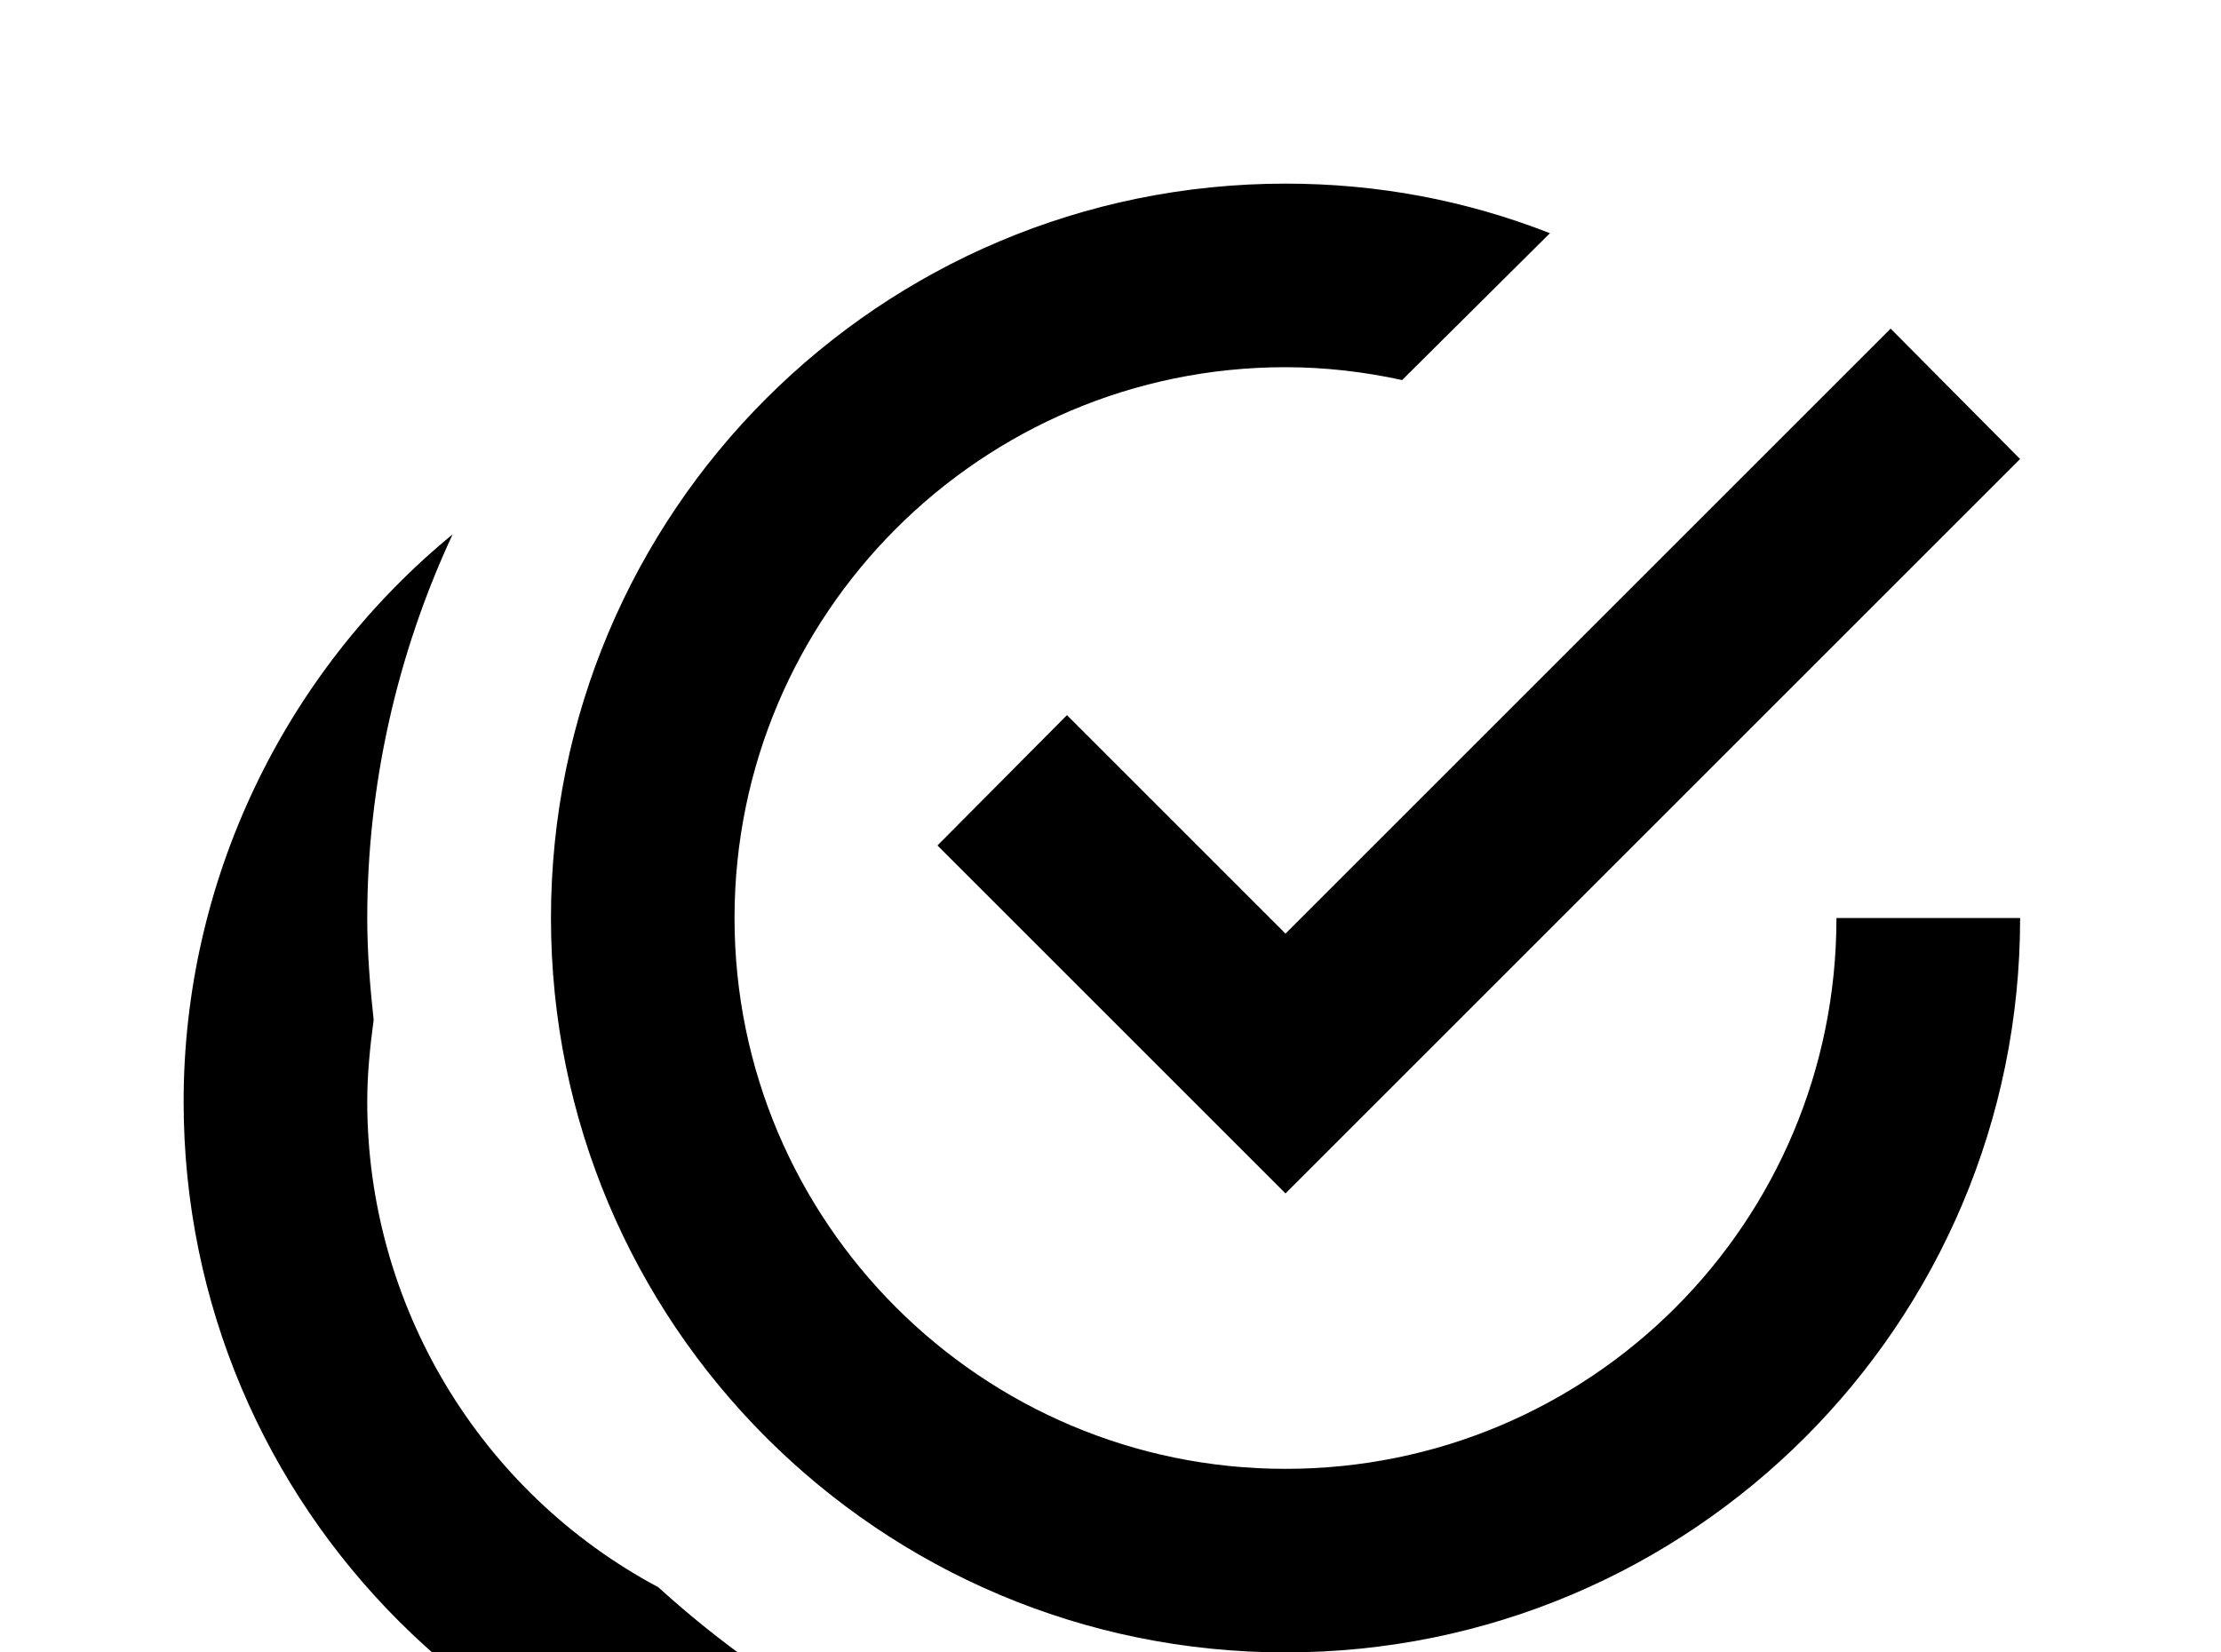 <!-- Generated by IcoMoon.io -->
<svg version="1.1" xmlns="http://www.w3.org/2000/svg" width="43" height="32" viewBox="0 0 43 32">
<title>checkbox-multiple-marked-circle-outline</title>
<path d="M24.889 3.556c-7.858 0-14.222 6.364-14.222 14.222s6.364 14.222 14.222 14.222 14.222-6.364 14.222-14.222h-3.556c0 5.902-4.764 10.667-10.667 10.667-5.884 0-10.667-4.782-10.667-10.667s4.782-10.667 10.667-10.667c0.764 0 1.529 0.089 2.258 0.249l2.862-2.844c-1.636-0.64-3.342-0.96-5.12-0.96M36.604 6.364l-11.716 11.716-4.231-4.231-2.507 2.524 6.738 6.738 14.222-14.222M8.764 10.347c-3.289 2.702-5.209 6.738-5.209 10.987 0 7.858 6.364 14.222 14.222 14.222 1.138 0 2.258-0.142 3.342-0.409-3.129-0.693-6.009-2.258-8.373-4.409-3.467-1.849-5.636-5.476-5.636-9.404 0-0.533 0.053-1.049 0.124-1.582-0.071-0.658-0.124-1.316-0.124-1.973 0-2.56 0.569-5.102 1.653-7.431z"></path>
</svg>
